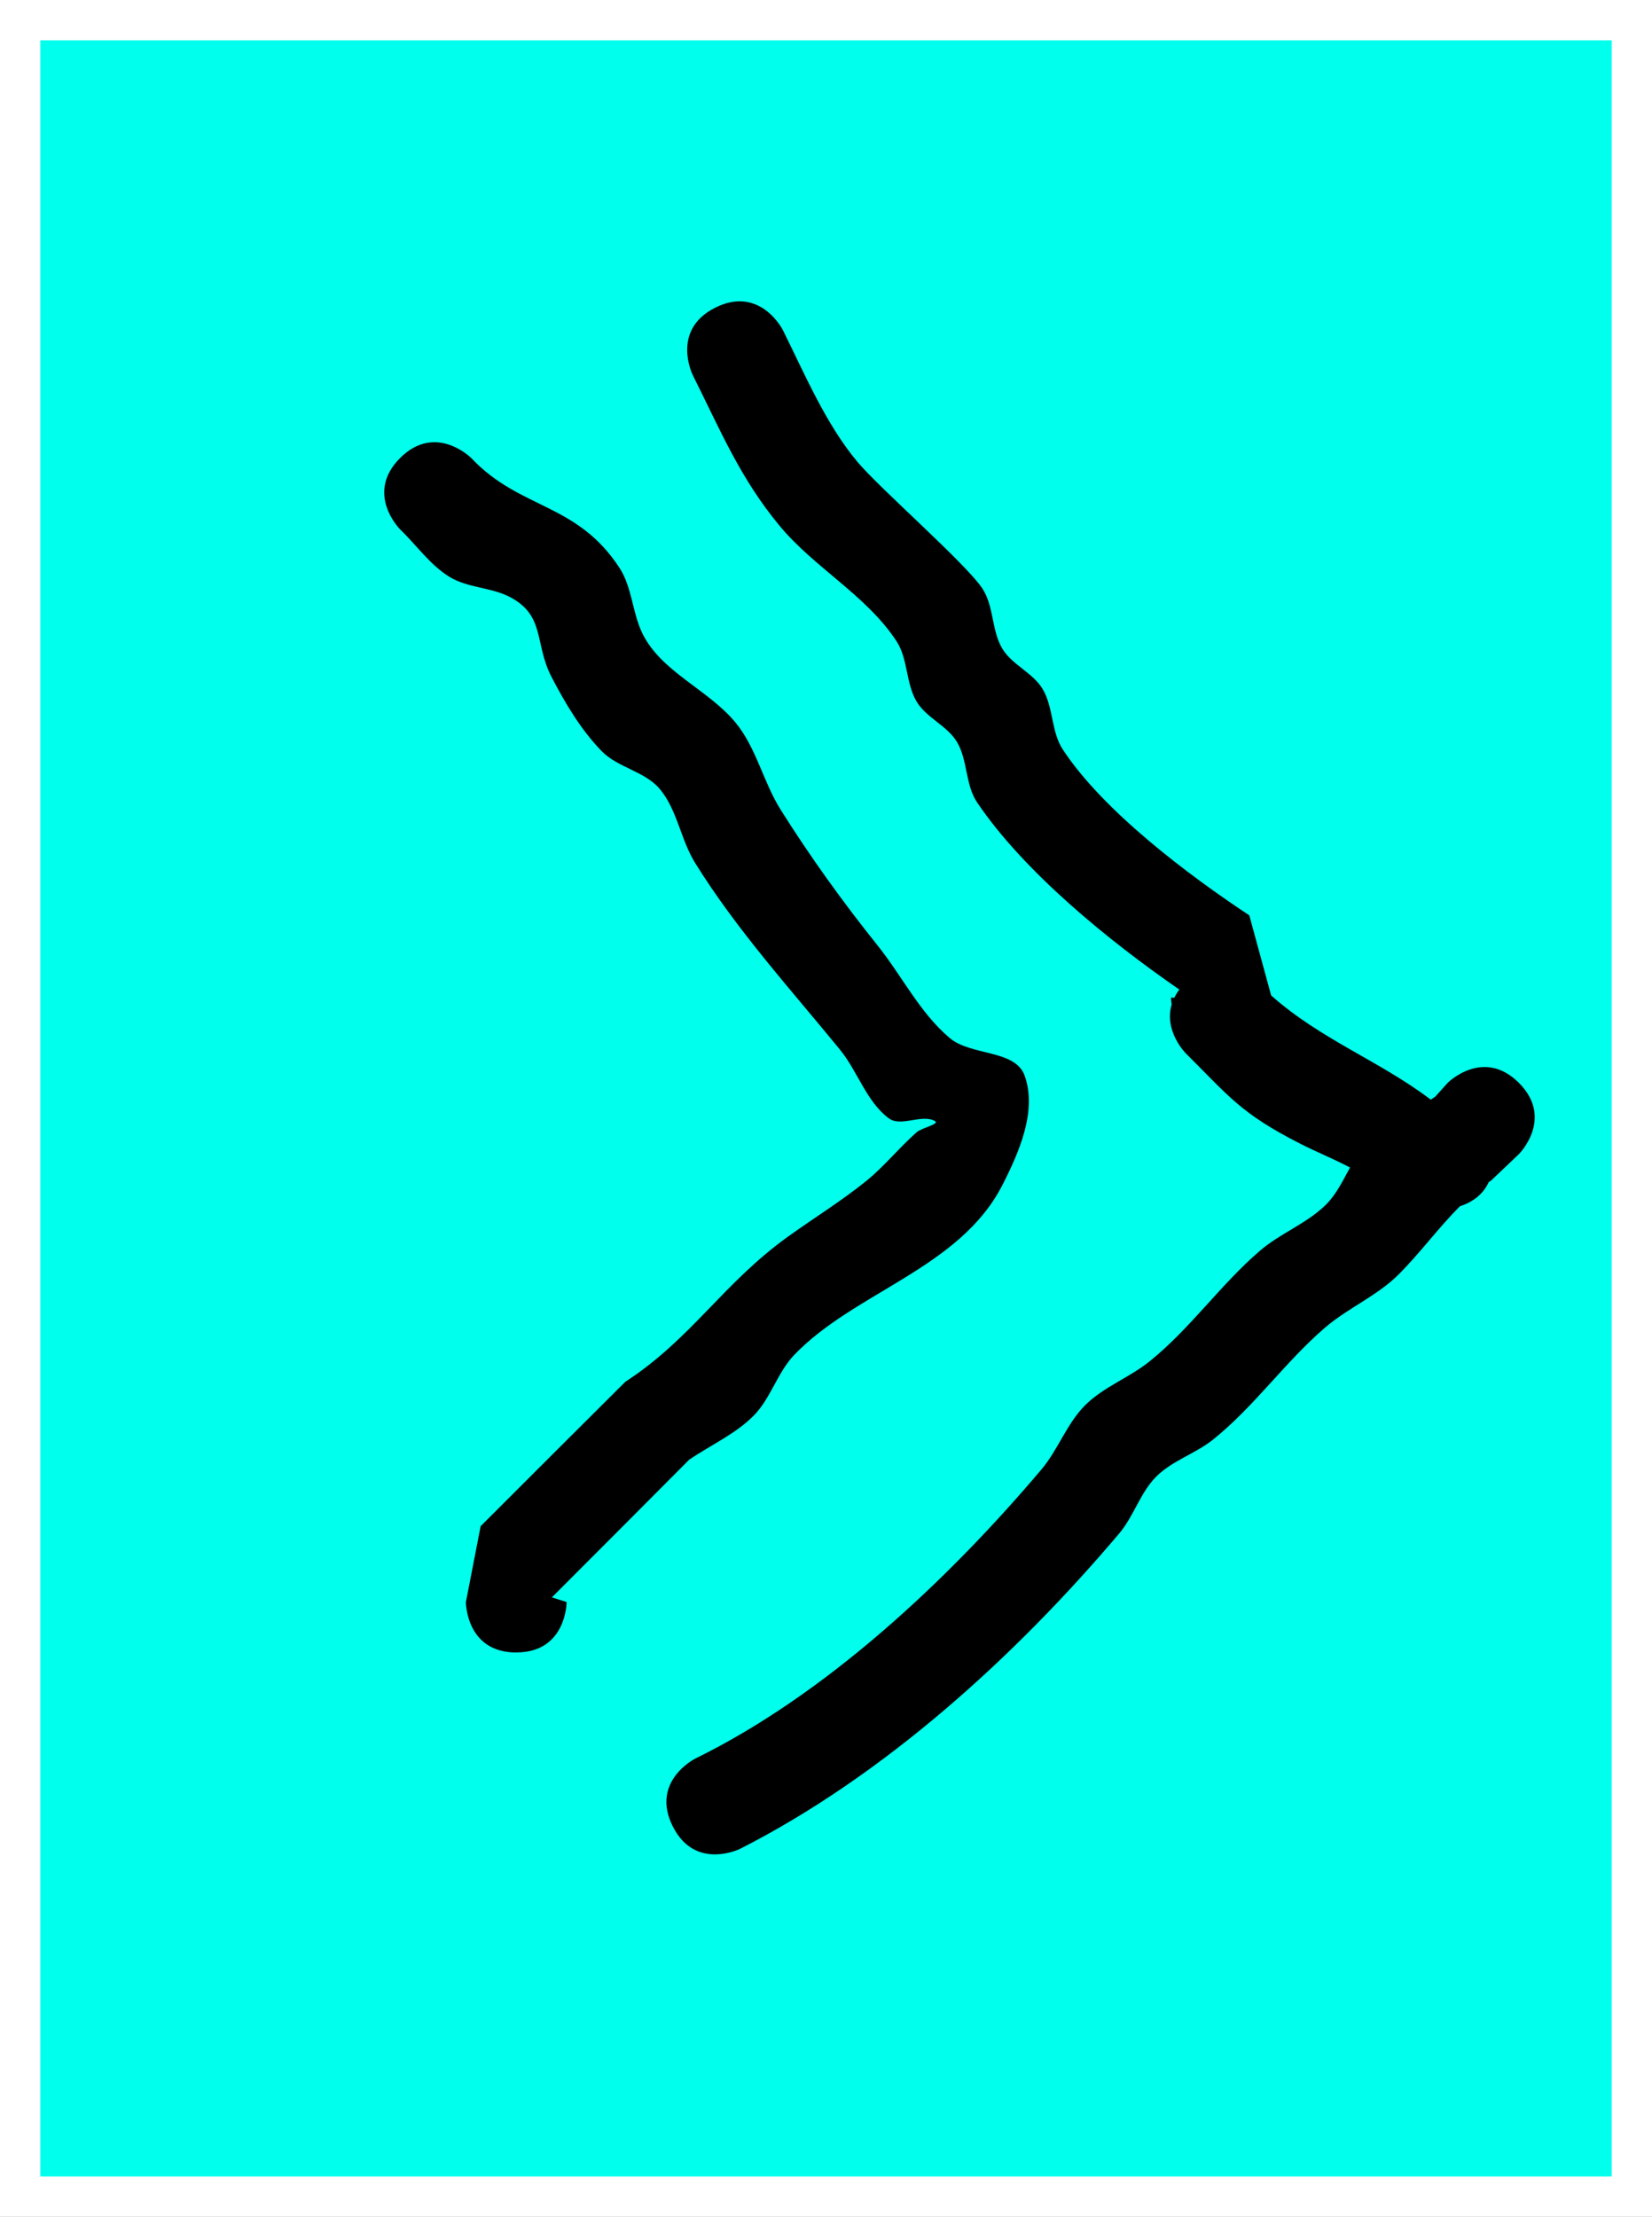 <svg version="1.1" xmlns="http://www.w3.org/2000/svg" xmlns:xlink="http://www.w3.org/1999/xlink" width="82" height="110" viewBox="0,0,82,110"><rect x="0" y="0" width="82" height="110" fill="#808080" stroke="none"/><g transform="translate(-199,-125)"><g data-paper-data="{&quot;isPaintingLayer&quot;:true}" fill-rule="nonzero" stroke-linecap="butt" stroke-linejoin="miter" stroke-miterlimit="10" stroke-dasharray="" stroke-dashoffset="0" style="mix-blend-mode: normal"><path d="M200,234v-108h80v108z" fill="#00ffed" stroke="#ffffff" stroke-width="2"/><path d="M263.527,181.746c-2.956,-1.506 -3.514,-2.34 -5.669,-4.478c0,0 -1.094,-1.094 -0.7,-2.421c-0.032,-0.21 -0.032,-0.347 -0.032,-0.347l0.162,0.012c0.065,-0.135 0.148,-0.272 0.249,-0.409c-3.514,-2.427 -7.712,-5.844 -10.038,-9.288c-0.59,-0.874 -0.458,-2.096 -1,-3c-0.485,-0.808 -1.515,-1.192 -2,-2c-0.542,-0.904 -0.422,-2.119 -1,-3c-1.492,-2.273 -4.072,-3.635 -5.807,-5.729c-1.963,-2.37 -2.928,-4.725 -4.303,-7.467c0,0 -1.118,-2.236 1.118,-3.354c2.236,-1.118 3.354,1.118 3.354,1.118c1.06,2.127 2.127,4.662 3.697,6.533c1.122,1.337 5.343,5.011 6.193,6.271c0.59,0.874 0.458,2.096 1,3c0.485,0.808 1.515,1.192 2,2c0.542,0.904 0.422,2.119 1,3c2.009,3.06 6.246,6.241 9.26,8.234l1.085,3.977c2.51,2.216 5.356,3.227 7.924,5.169c0.073,-0.048 0.146,-0.096 0.218,-0.145l0.619,-0.688c0,0 1.768,-1.768 3.536,0c1.768,1.768 0,3.536 0,3.536l-1.381,1.312c-0.039,0.025 -0.078,0.051 -0.116,0.077c-0.322,0.7 -0.925,1.035 -1.428,1.196c-1.068,1.065 -1.979,2.322 -3.048,3.388c-1.061,1.059 -2.507,1.657 -3.645,2.633c-1.99,1.707 -3.517,3.922 -5.565,5.56c-0.875,0.7 -2.025,1.042 -2.817,1.834c-0.792,0.792 -1.111,1.961 -1.834,2.817c-5.177,6.124 -11.704,12.036 -18.815,15.651c0,0 -2.236,1.118 -3.354,-1.118c-1.118,-2.236 1.118,-3.354 1.118,-3.354c6.469,-3.171 12.518,-8.828 17.185,-14.349c0.828,-0.98 1.258,-2.275 2.166,-3.183c0.907,-0.907 2.181,-1.364 3.183,-2.166c2.028,-1.622 3.534,-3.822 5.506,-5.511c1.014,-0.869 2.341,-1.351 3.284,-2.296c0.511,-0.512 0.825,-1.185 1.179,-1.826c-0.808,-0.427 -1.676,-0.777 -2.483,-1.187z" fill="#000000" stroke="none" stroke-width="0.5"/><path d="M224.625,207c-2.5,0 -2.5,-2.5 -2.5,-2.5l0.732,-3.768c2.391,-2.391 4.785,-4.781 7.183,-7.166c3.298,-2.148 4.825,-4.864 8.063,-7.195c1.297,-0.934 2.665,-1.773 3.906,-2.779c0.896,-0.727 1.623,-1.644 2.489,-2.407c0.264,-0.233 1.205,-0.41 0.891,-0.568c-0.681,-0.342 -1.673,0.327 -2.281,-0.131c-1.111,-0.836 -1.536,-2.325 -2.416,-3.402c-2.46,-3.01 -5.116,-5.923 -7.193,-9.271c-0.713,-1.149 -0.88,-2.623 -1.748,-3.66c-0.739,-0.883 -2.093,-1.059 -2.894,-1.887c-1.026,-1.061 -1.797,-2.36 -2.478,-3.669c-0.866,-1.664 -0.298,-3.047 -2.069,-3.972c-0.934,-0.488 -2.102,-0.447 -3,-1c-0.966,-0.595 -1.636,-1.573 -2.453,-2.359c0,0 -1.768,-1.768 0,-3.536c1.768,-1.768 3.536,0 3.536,0c2.422,2.571 5.233,2.193 7.359,5.453c0.62,0.951 0.631,2.191 1.119,3.216c0.92,1.931 3.262,2.798 4.628,4.444c1.041,1.254 1.384,2.961 2.252,4.34c1.468,2.333 3.083,4.578 4.807,6.729c1.215,1.517 2.098,3.346 3.584,4.598c1.061,0.894 3.252,0.562 3.719,1.869c0.622,1.74 -0.267,3.787 -1.109,5.432c-2.115,4.133 -7.339,5.297 -10.331,8.425c-0.84,0.878 -1.168,2.171 -2.028,3.029c-0.909,0.906 -2.122,1.444 -3.183,2.166c-2.268,2.282 -4.542,4.559 -6.817,6.834l0.732,0.232c0,0 0,2.5 -2.5,2.5z" fill="#000000" stroke="none" stroke-width="0.5"/></g></g></svg>